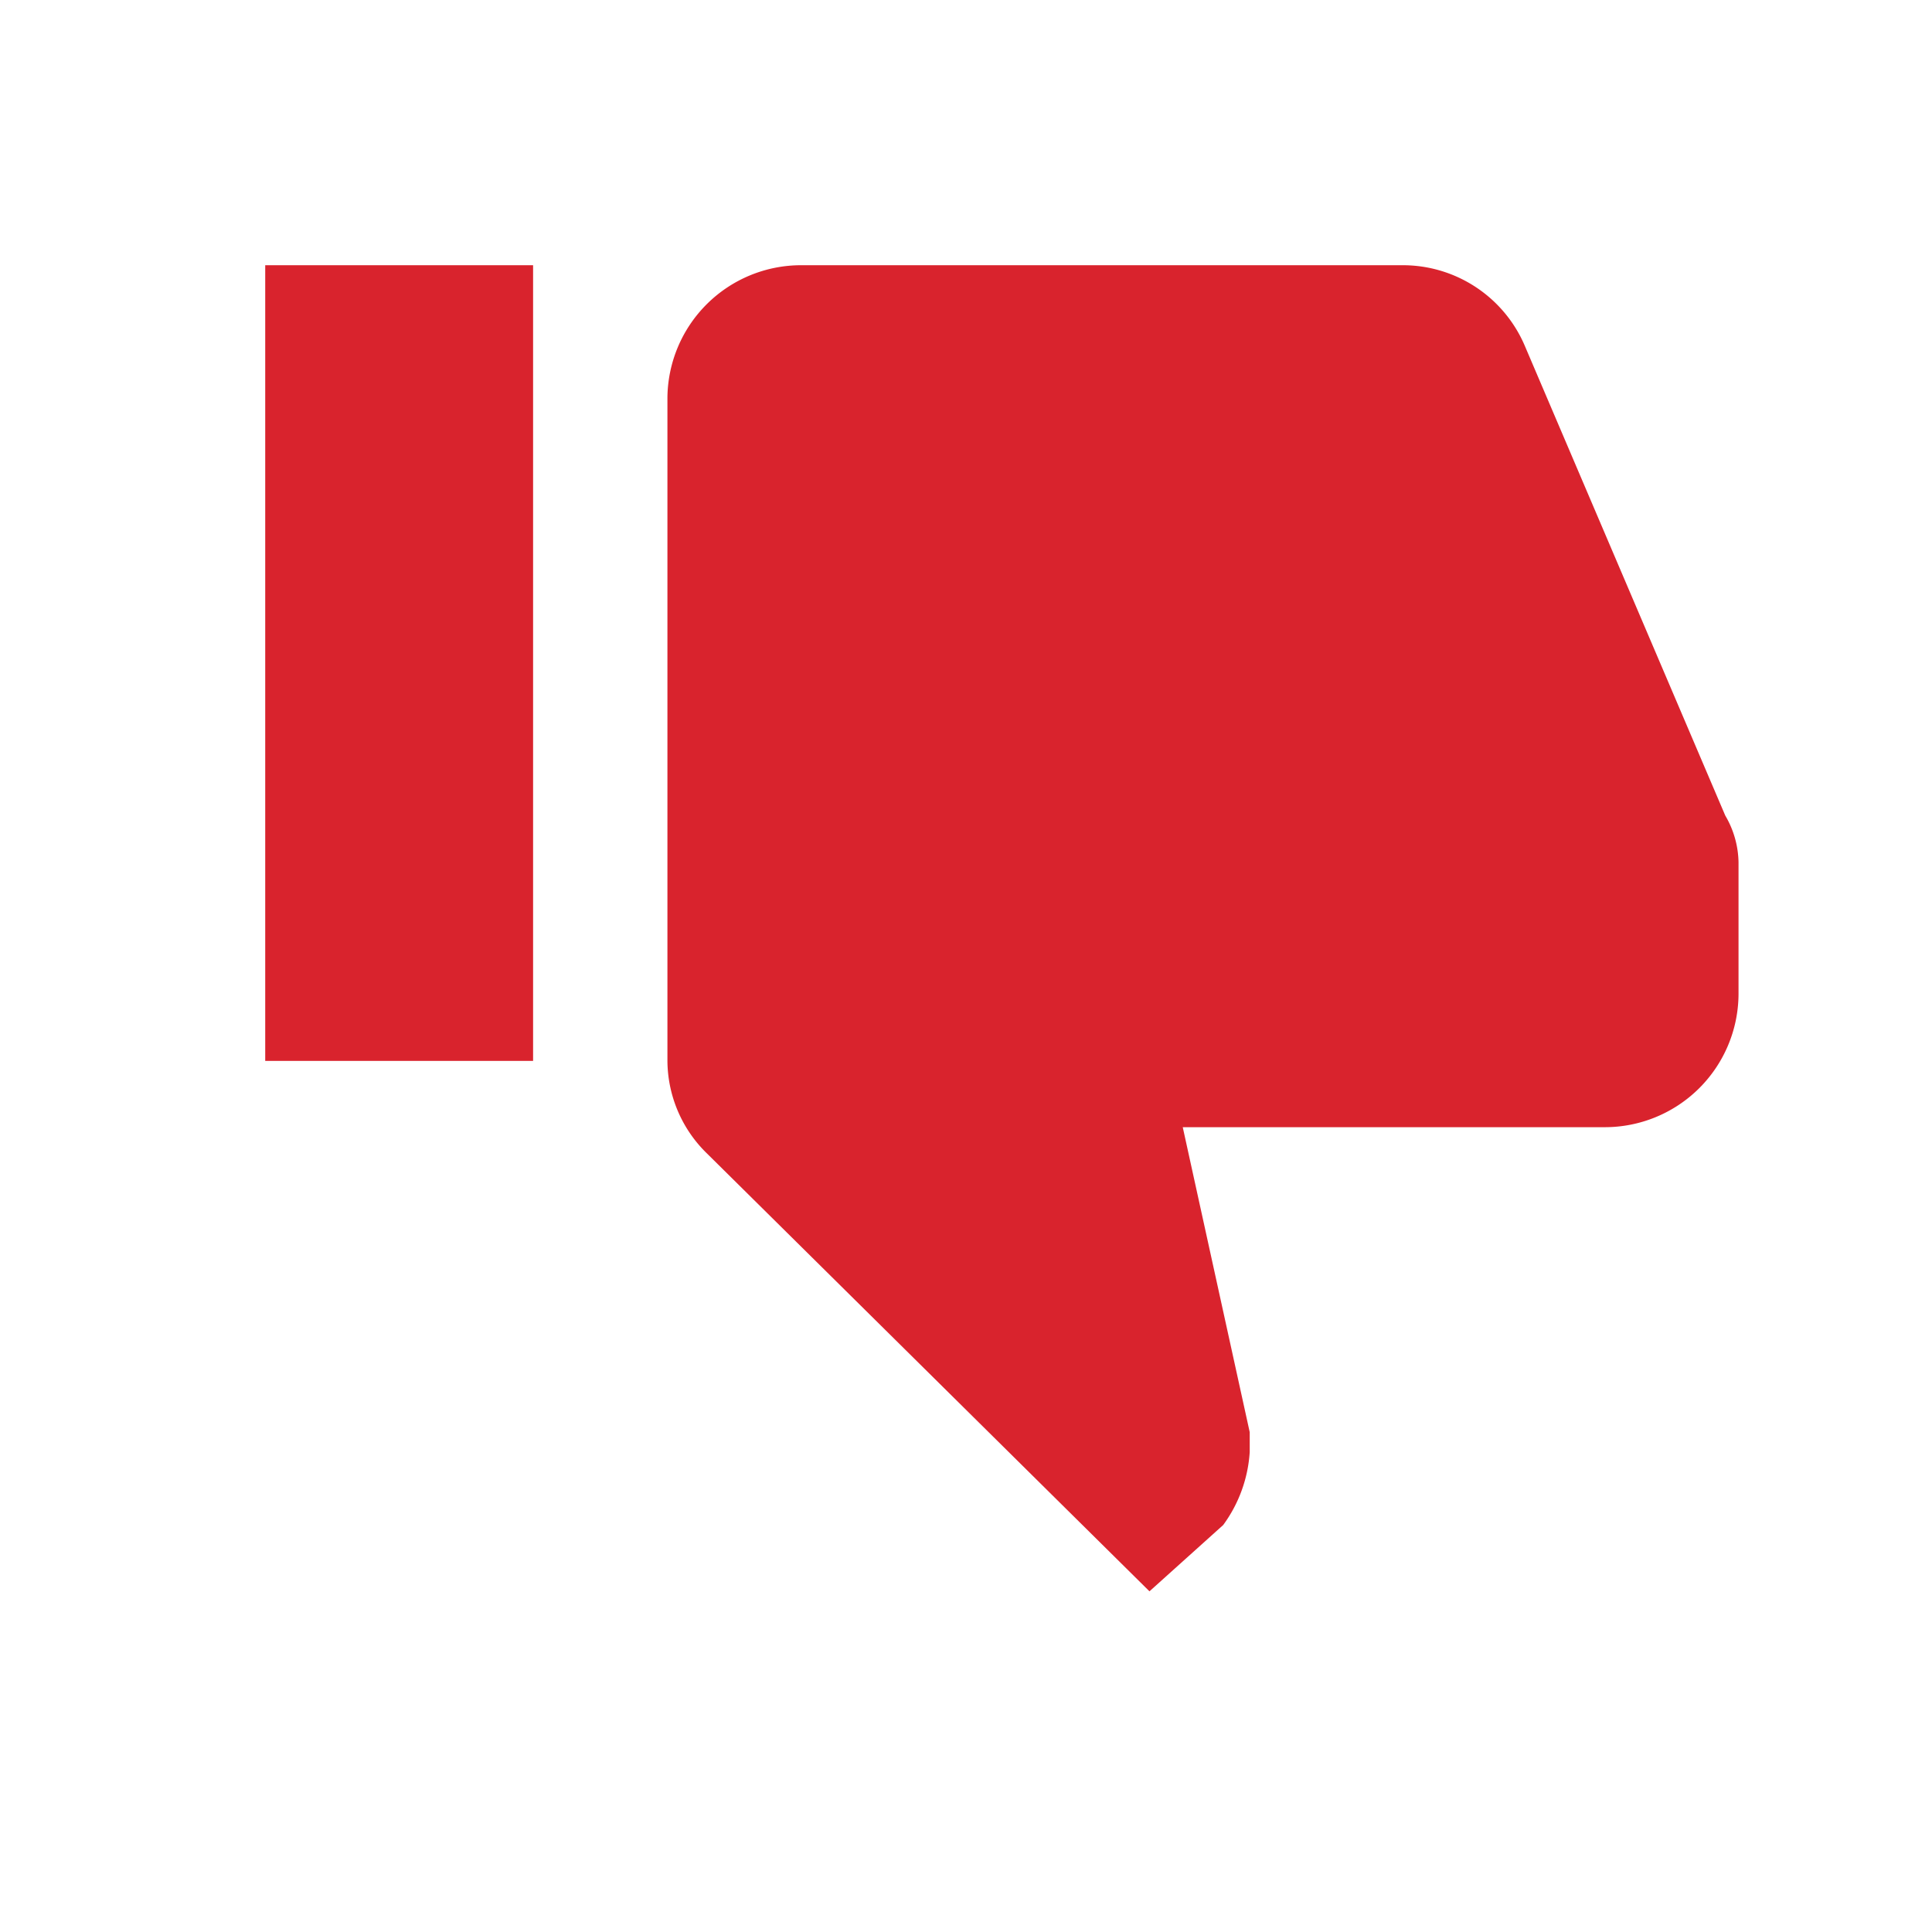 <svg id="restart-line" xmlns="http://www.w3.org/2000/svg" width="14.569" height="14.569" viewBox="0 0 14.569 14.569">
  <path id="Path_66807" data-name="Path 66807" d="M0,0H14.569V14.569H0Z" fill="none"/>
  <g id="Group_9534" data-name="Group 9534" transform="translate(2 2)">
    <g id="thumb-down-button" transform="translate(0 0)">
      <g id="thumb-down">
        <path id="Path_585" data-name="Path 585" d="M4.04,25.5H8.586a1,1,0,0,1,.909.6l1.515,3.55a.717.717,0,0,1,.1.35v.95h0V31a1.008,1.008,0,0,1-1.01,1H6.919l.505,2.3v.15a1.042,1.042,0,0,1-.2.55l-.556.5L3.333,32.2a.982.982,0,0,1-.3-.7v-5A1.008,1.008,0,0,1,4.04,25.5Zm-2.02,0v6H0v-6Z" transform="translate(0 -25.5)" fill="#d9232d"/>
      </g>
    </g>
  </g>
</svg>
